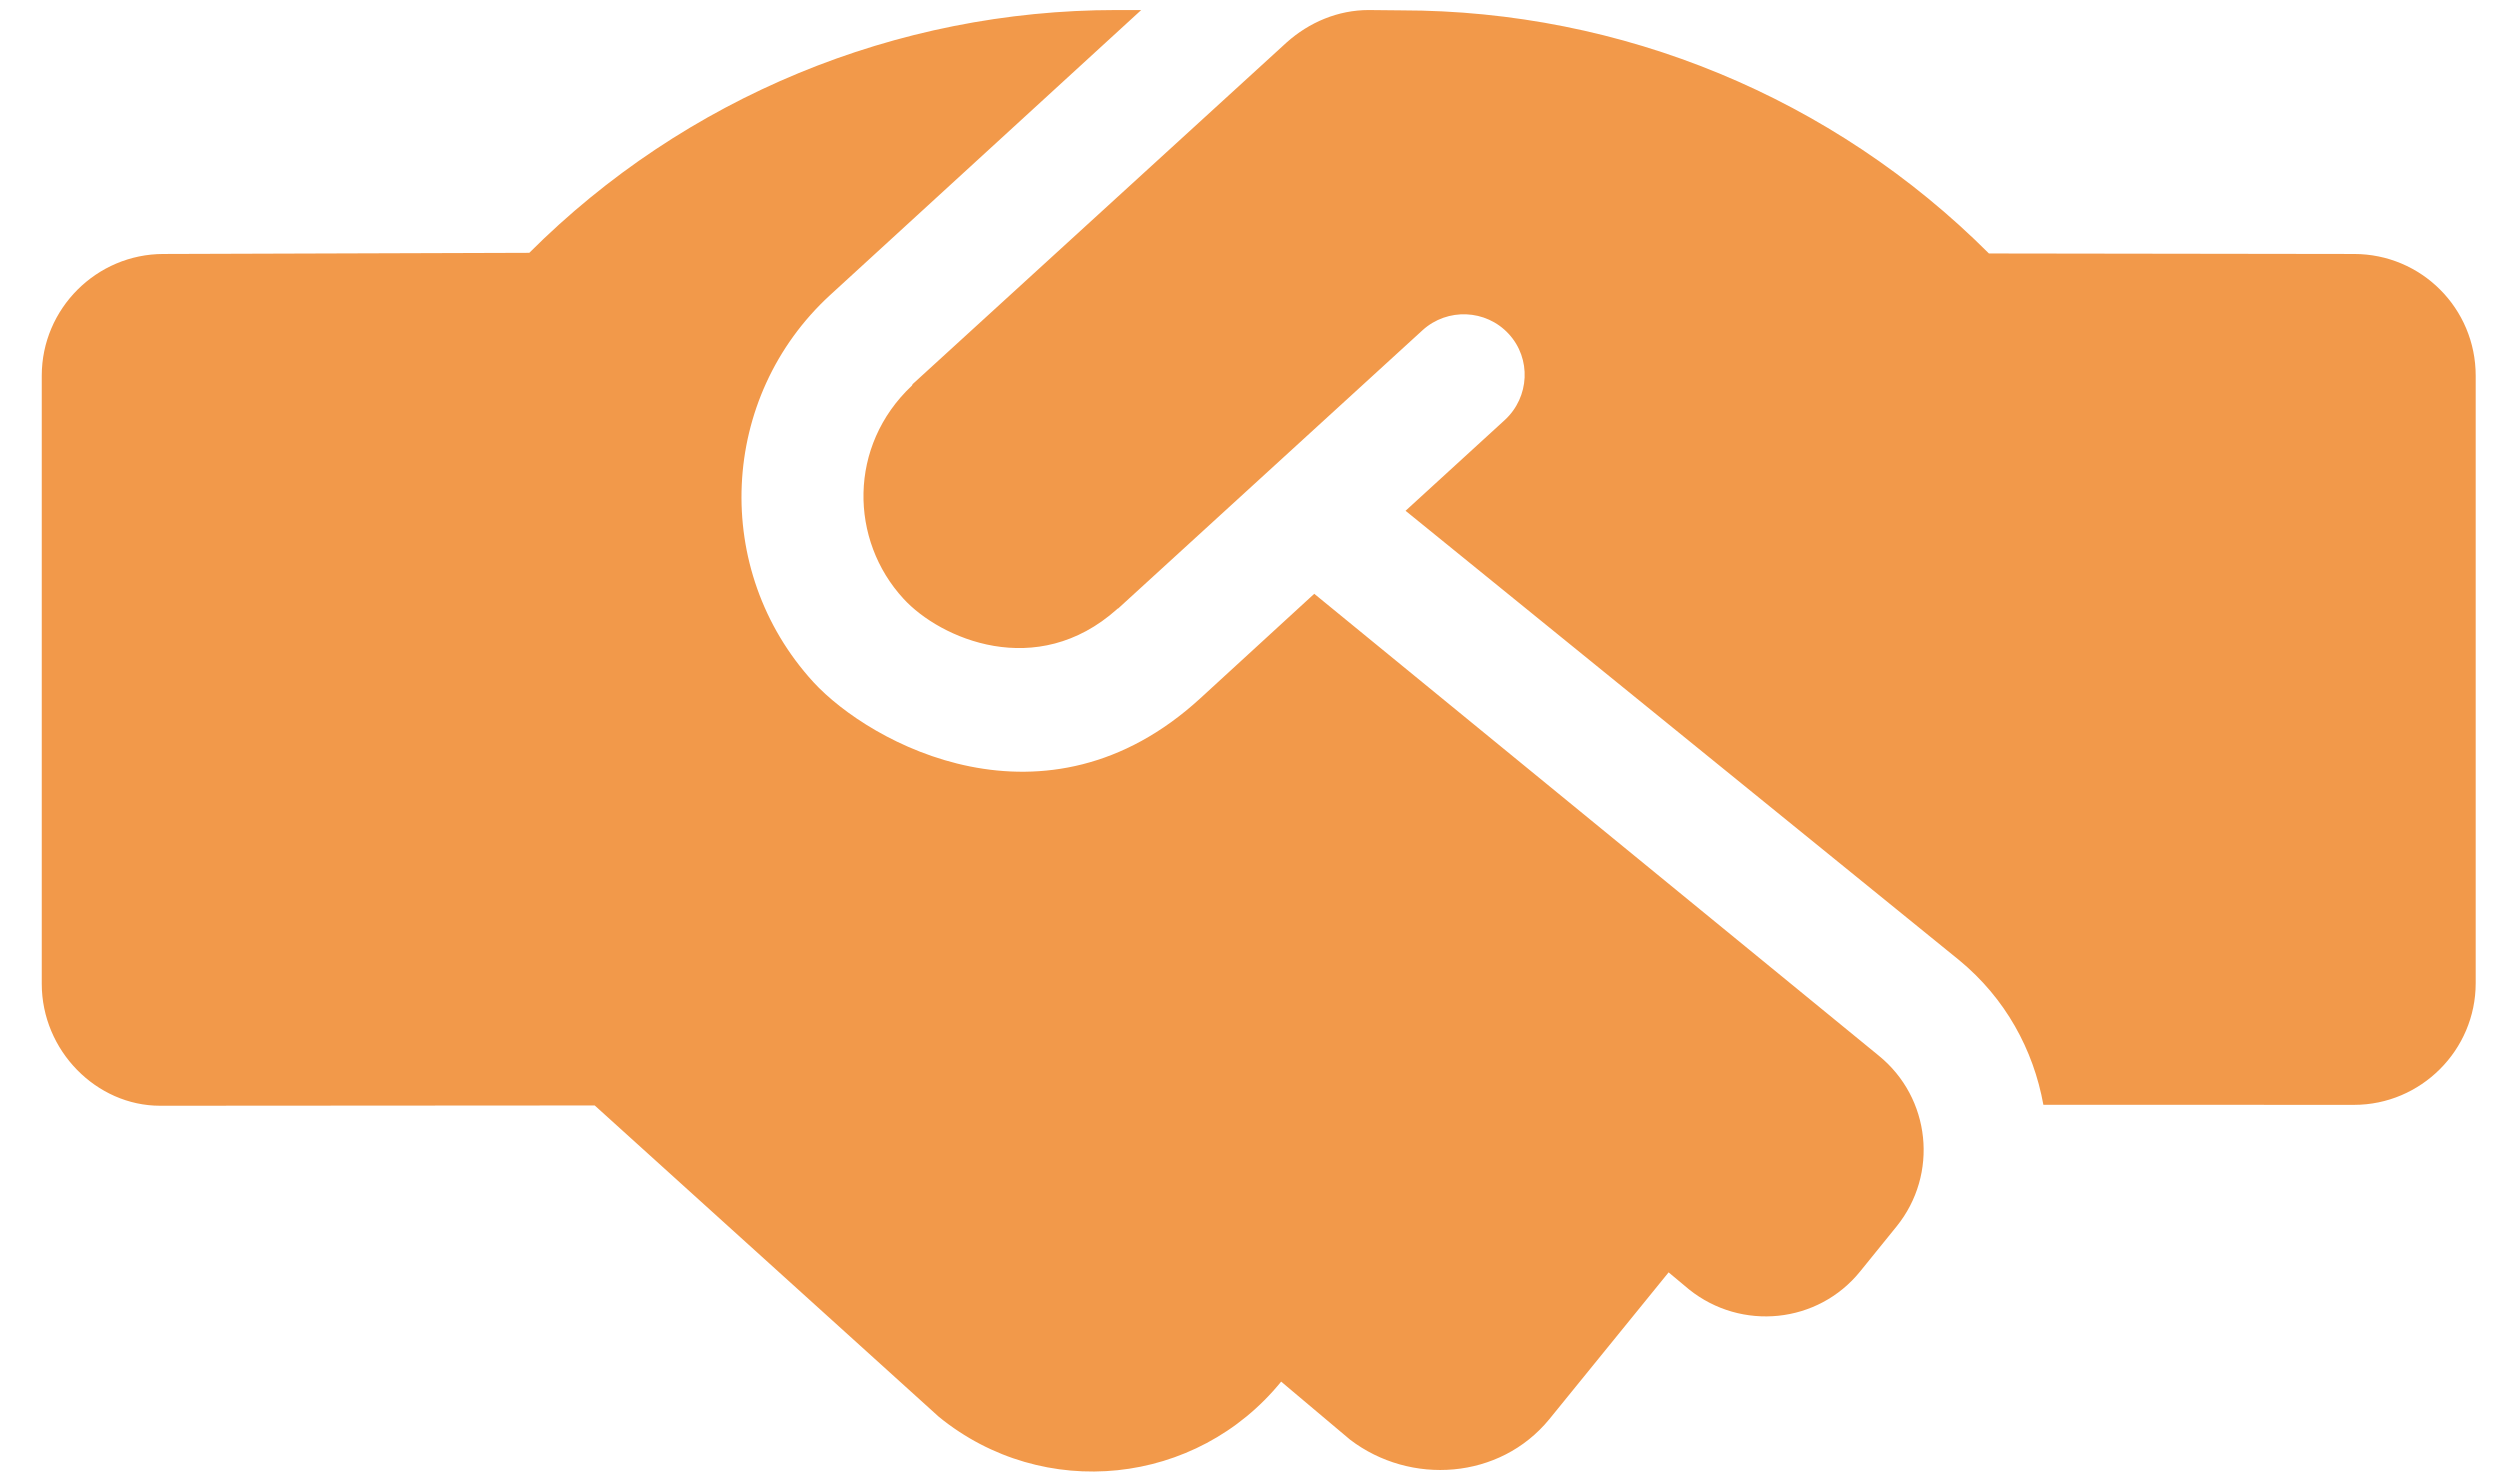 <svg width="54" height="32" viewBox="0 0 54 32" fill="none" xmlns="http://www.w3.org/2000/svg">
<path d="M28.388 12.826L25.924 15.086C22.588 18.144 18.793 16.065 17.569 14.733C15.36 12.316 15.532 8.576 17.931 6.373L24.65 0.217H24.108C19.36 0.217 14.793 2.103 11.433 5.461L3.531 5.486C2.085 5.486 0.902 6.668 0.902 8.114V21.25C0.902 22.696 2.085 23.884 3.457 23.884L12.846 23.878L20.28 30.604C22.539 32.443 25.846 32.093 27.673 29.843L29.162 31.097C30.466 32.092 32.397 31.96 33.465 30.655L36.042 27.483L36.484 27.852C37.613 28.757 39.267 28.592 40.18 27.462L40.967 26.49C41.877 25.363 41.705 23.715 40.581 22.802L28.388 12.826ZM50.847 5.486L42.961 5.475C39.594 2.108 35.029 0.224 30.269 0.224L29.563 0.217C28.905 0.217 28.279 0.479 27.787 0.921L19.713 8.297C19.705 8.313 19.697 8.33 19.697 8.33C18.317 9.628 18.35 11.667 19.516 12.933C20.307 13.796 22.391 14.71 24.127 13.159C24.127 13.149 24.148 13.149 24.158 13.138L30.73 7.13C31.264 6.647 32.095 6.678 32.588 7.212C33.081 7.746 33.039 8.578 32.505 9.071L30.36 11.033L42.32 20.741C43.316 21.562 43.922 22.672 44.137 23.863L50.847 23.865C52.292 23.865 53.475 22.683 53.475 21.237V8.116C53.475 6.661 52.301 5.486 50.847 5.486Z" fill="#F2994A"/>
</svg>
